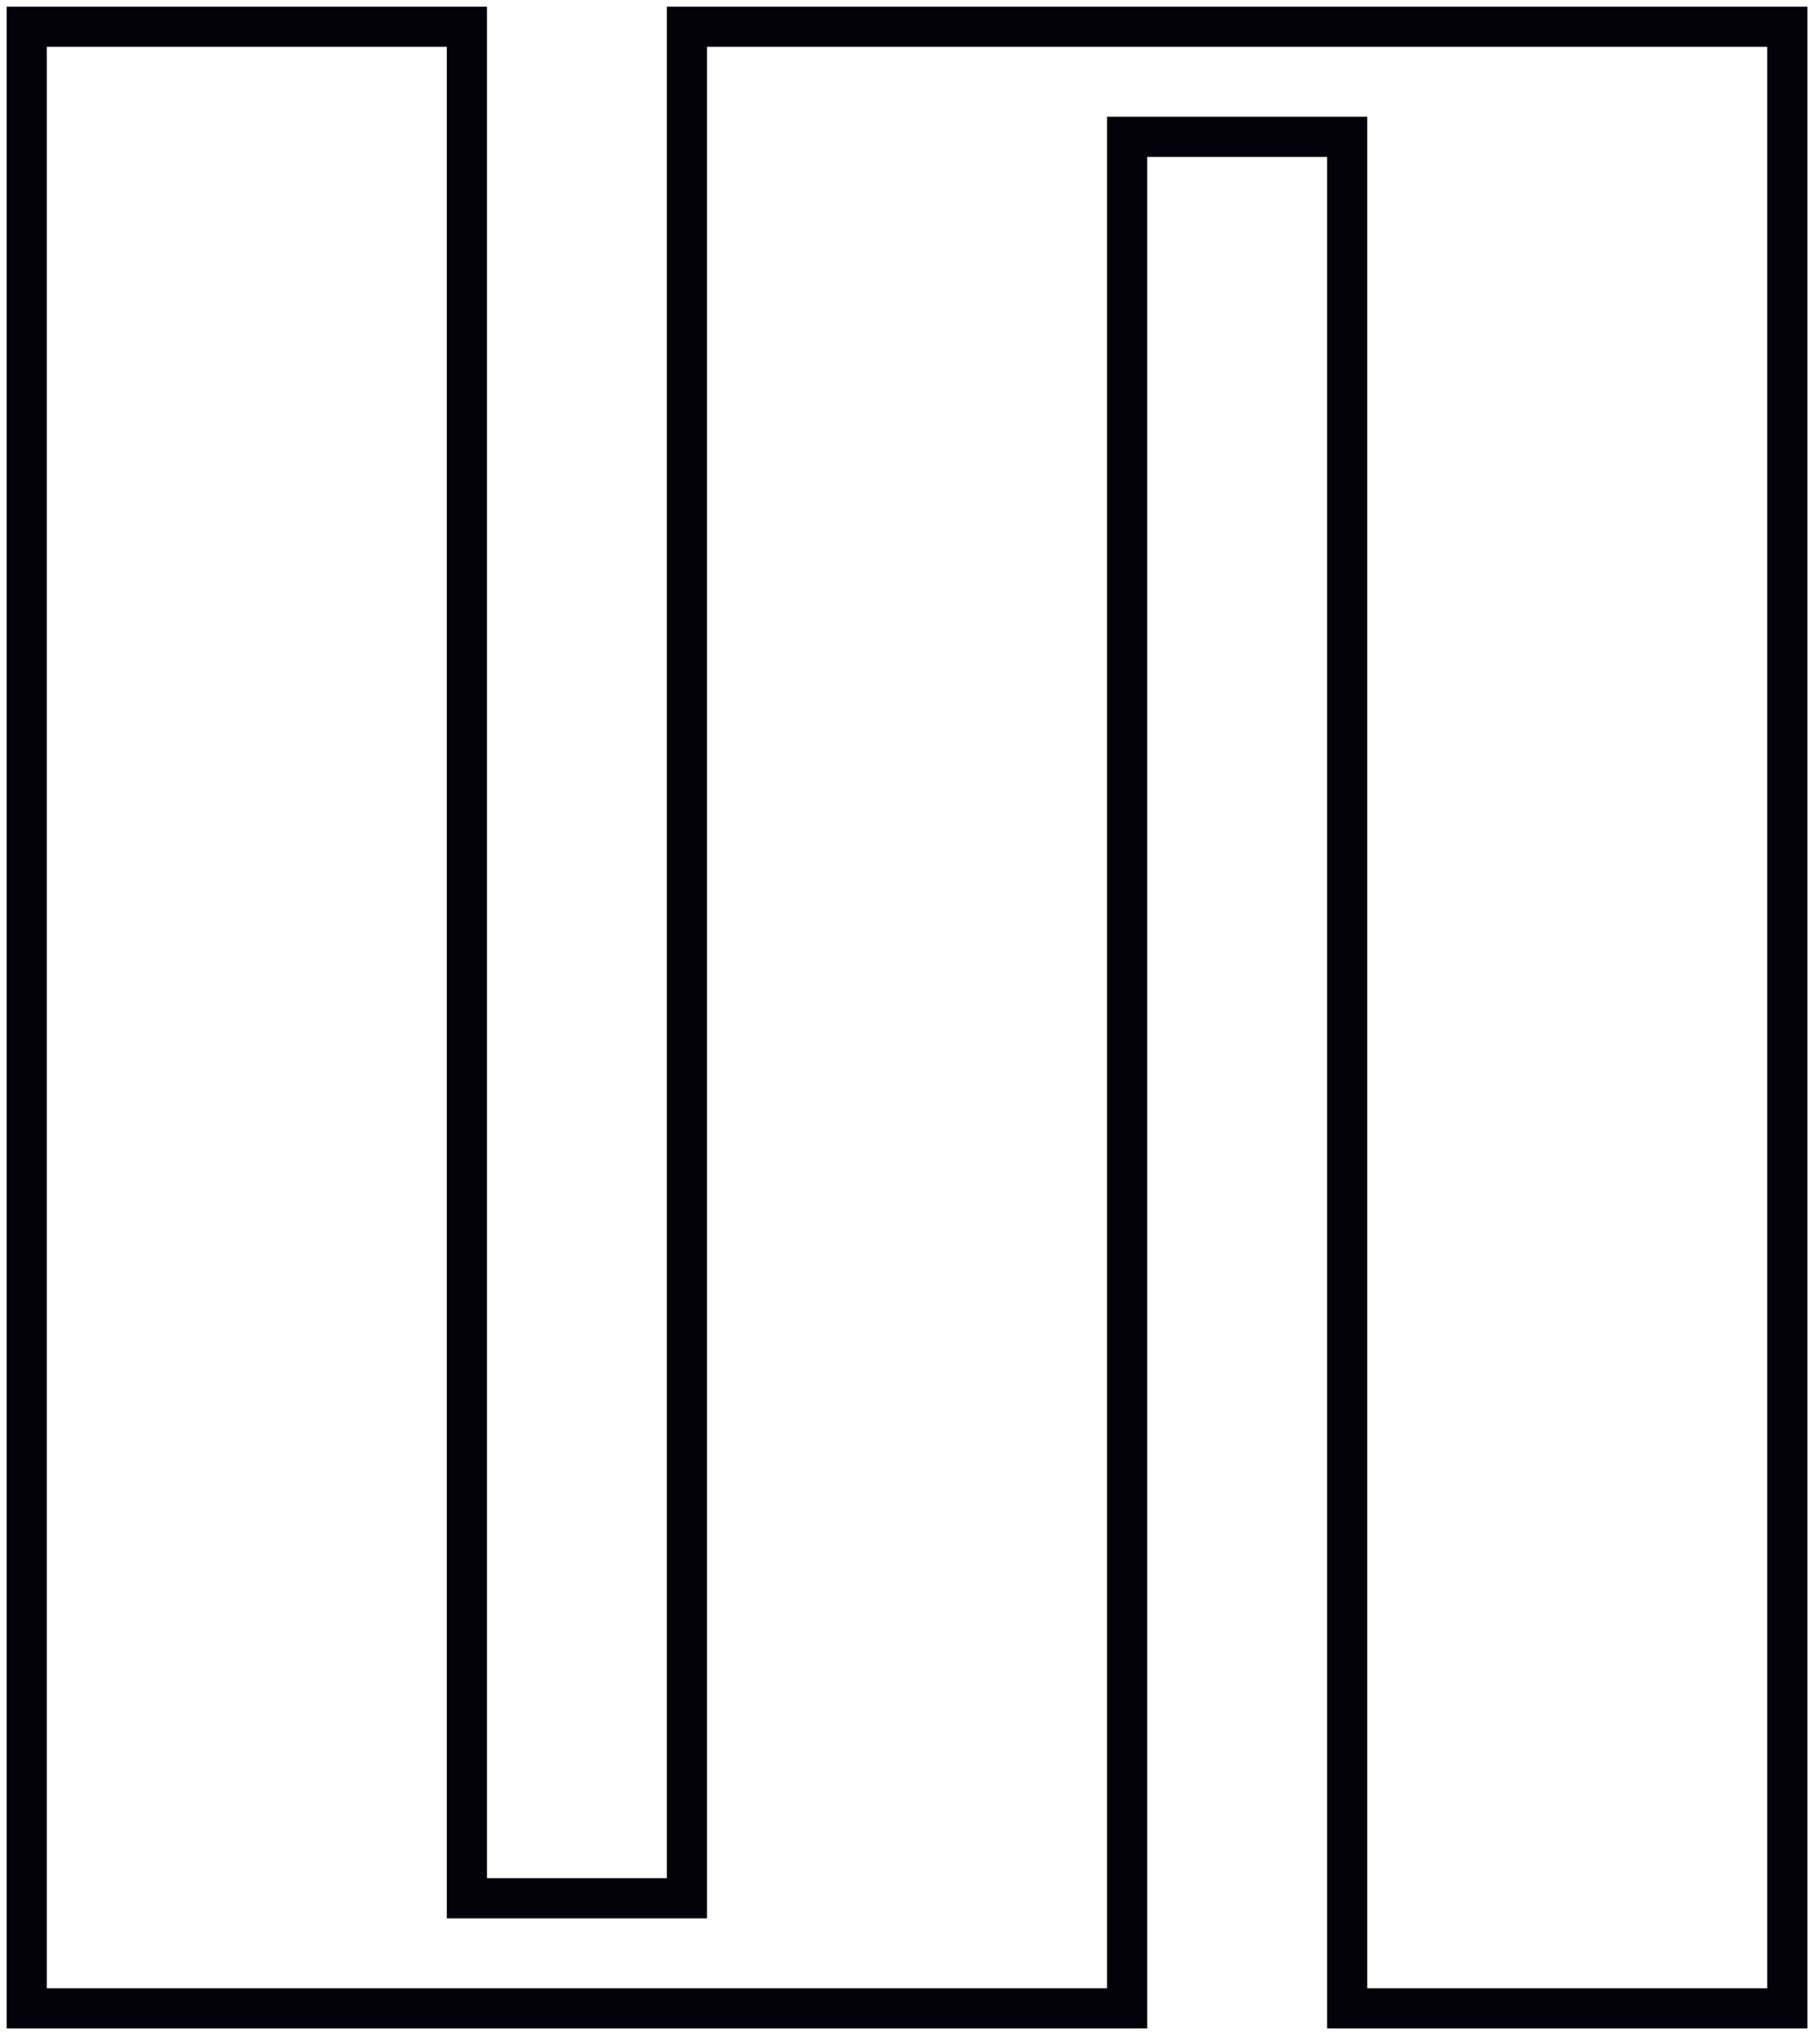<svg
    xmlns="http://www.w3.org/2000/svg"
    width="68"
    height="76"
    viewBox="0 0 68 76"
    fill="none"
>
    <path
    d="M1 1H17.444V70.889H25.667V1H66.778V75H50.333V5.111H42.111V75H1V1Z"
    stroke="#020208"
    stroke-width="1.5"
    className="svg-elem-1"
    ></path>
</svg>